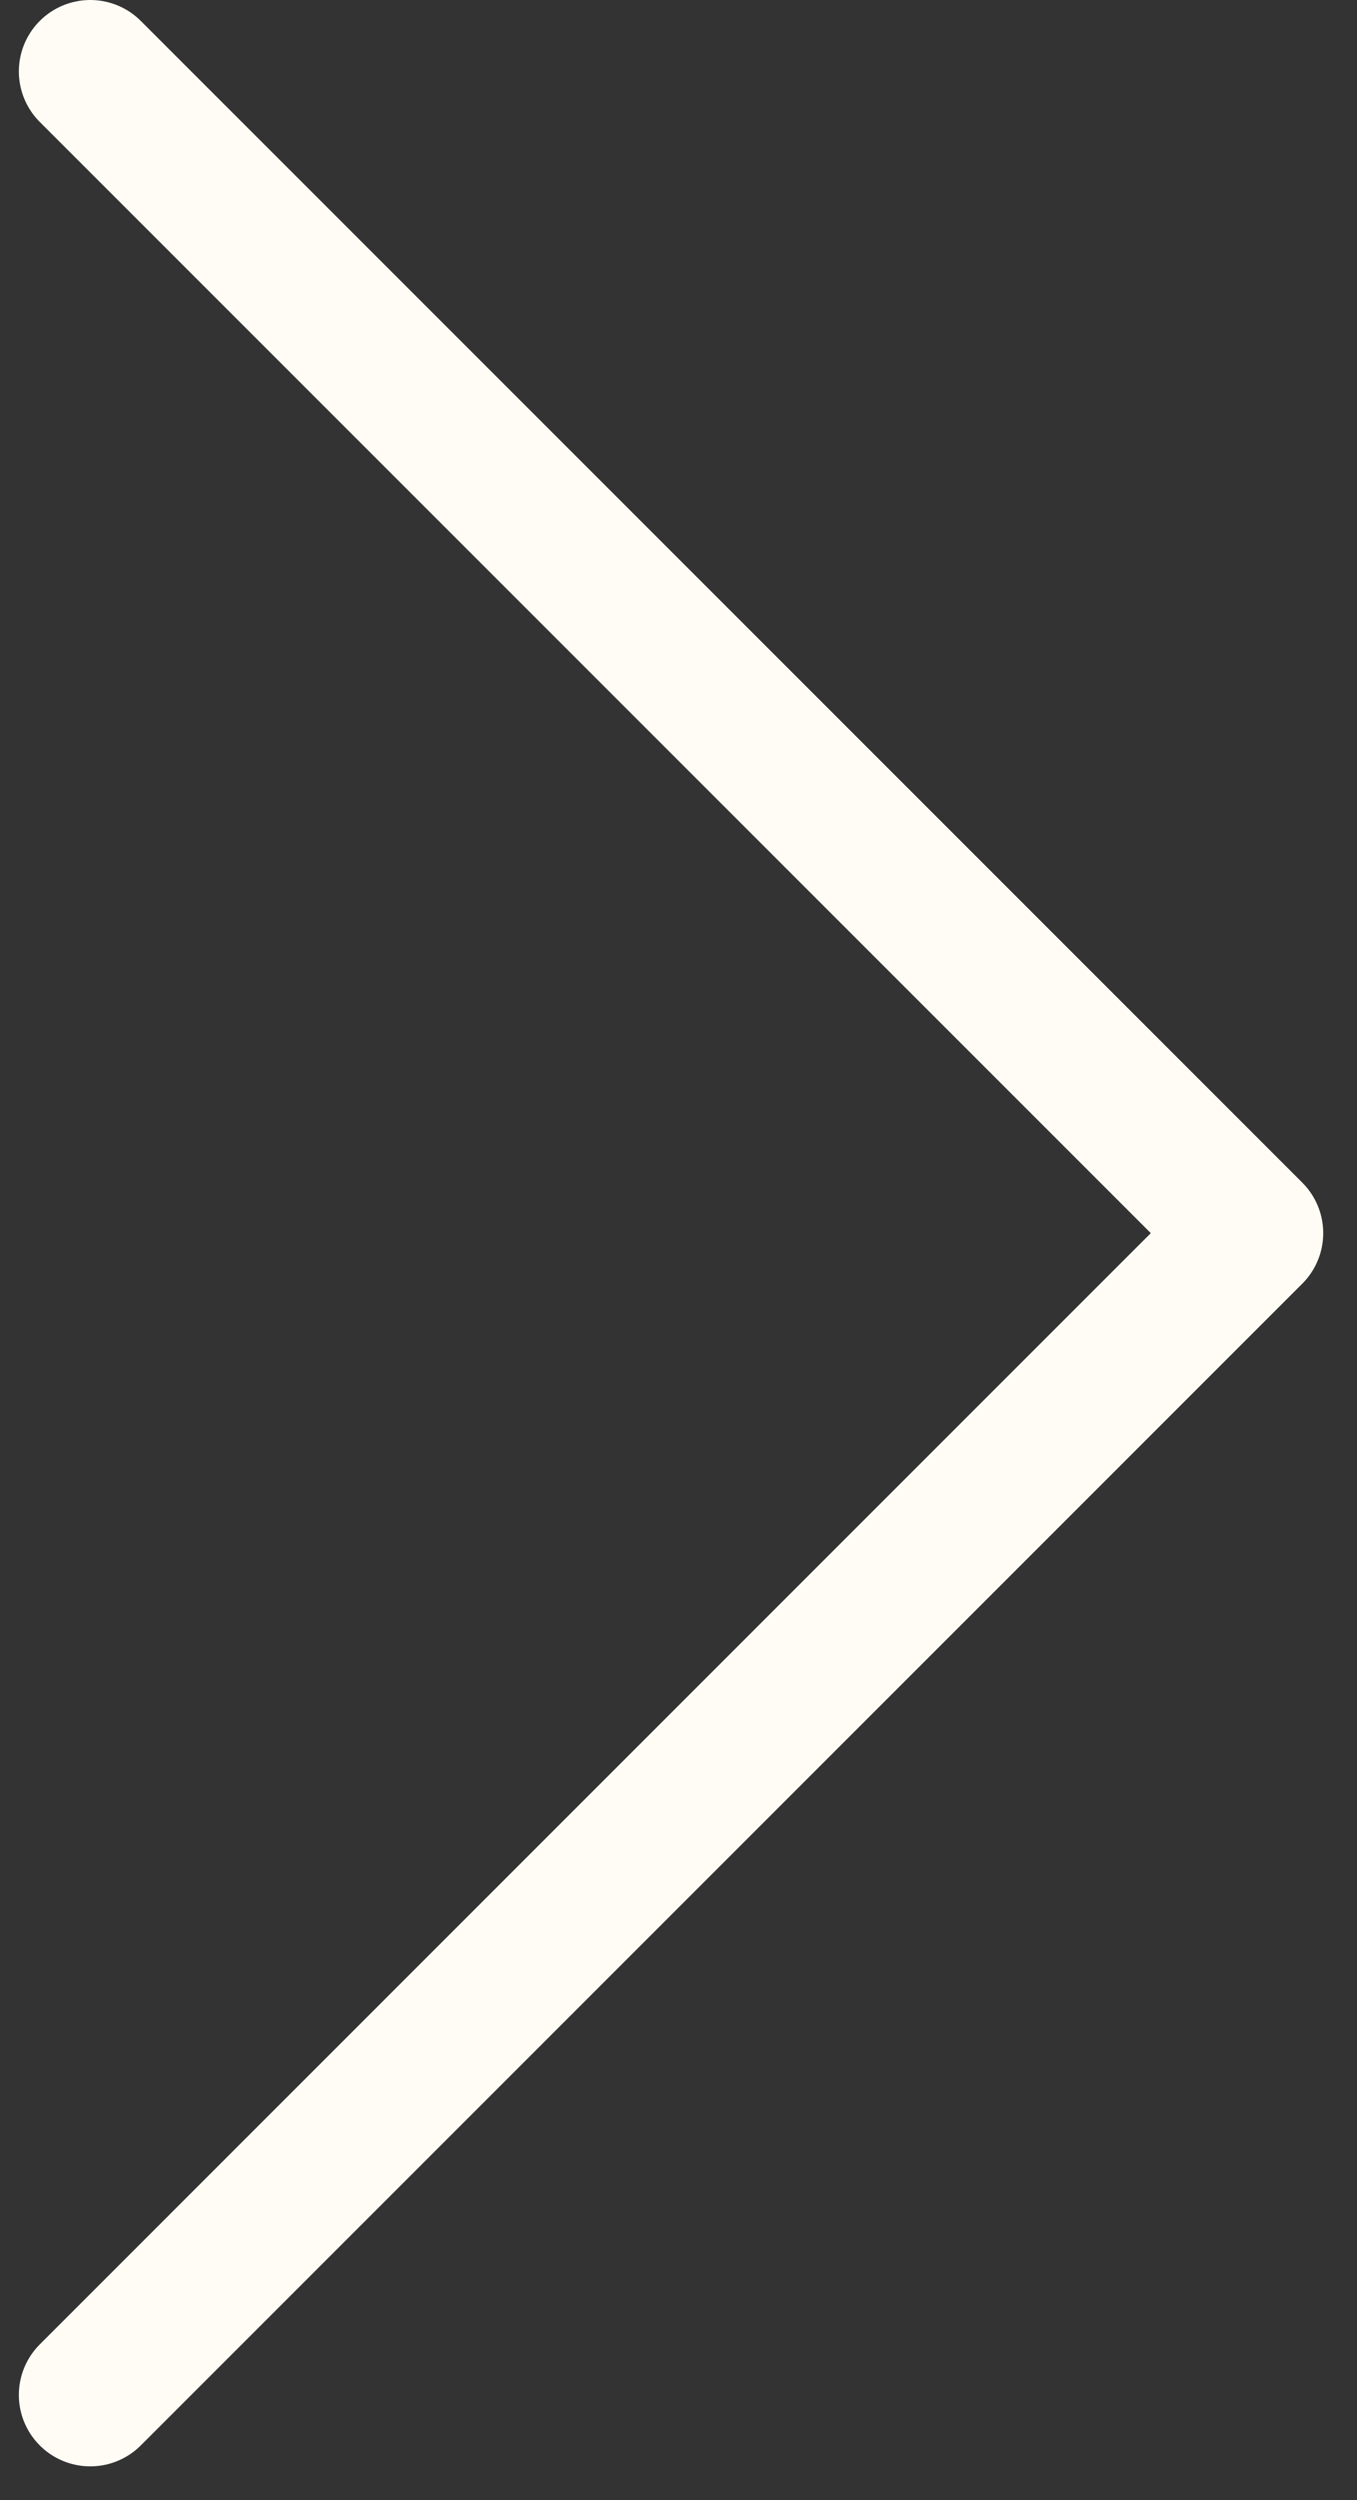 <svg width="19" height="35" viewBox="0 0 19 35" fill="none" xmlns="http://www.w3.org/2000/svg">
<rect x="0" y="0" width="19" height="35" fill="#333333" stroke="none"/>
<path d="M1.264 33.527L17.527 17.263L1.264 1" stroke="#FFFCF5" stroke-width="2" stroke-linecap="round" stroke-linejoin="round"/>
</svg>
